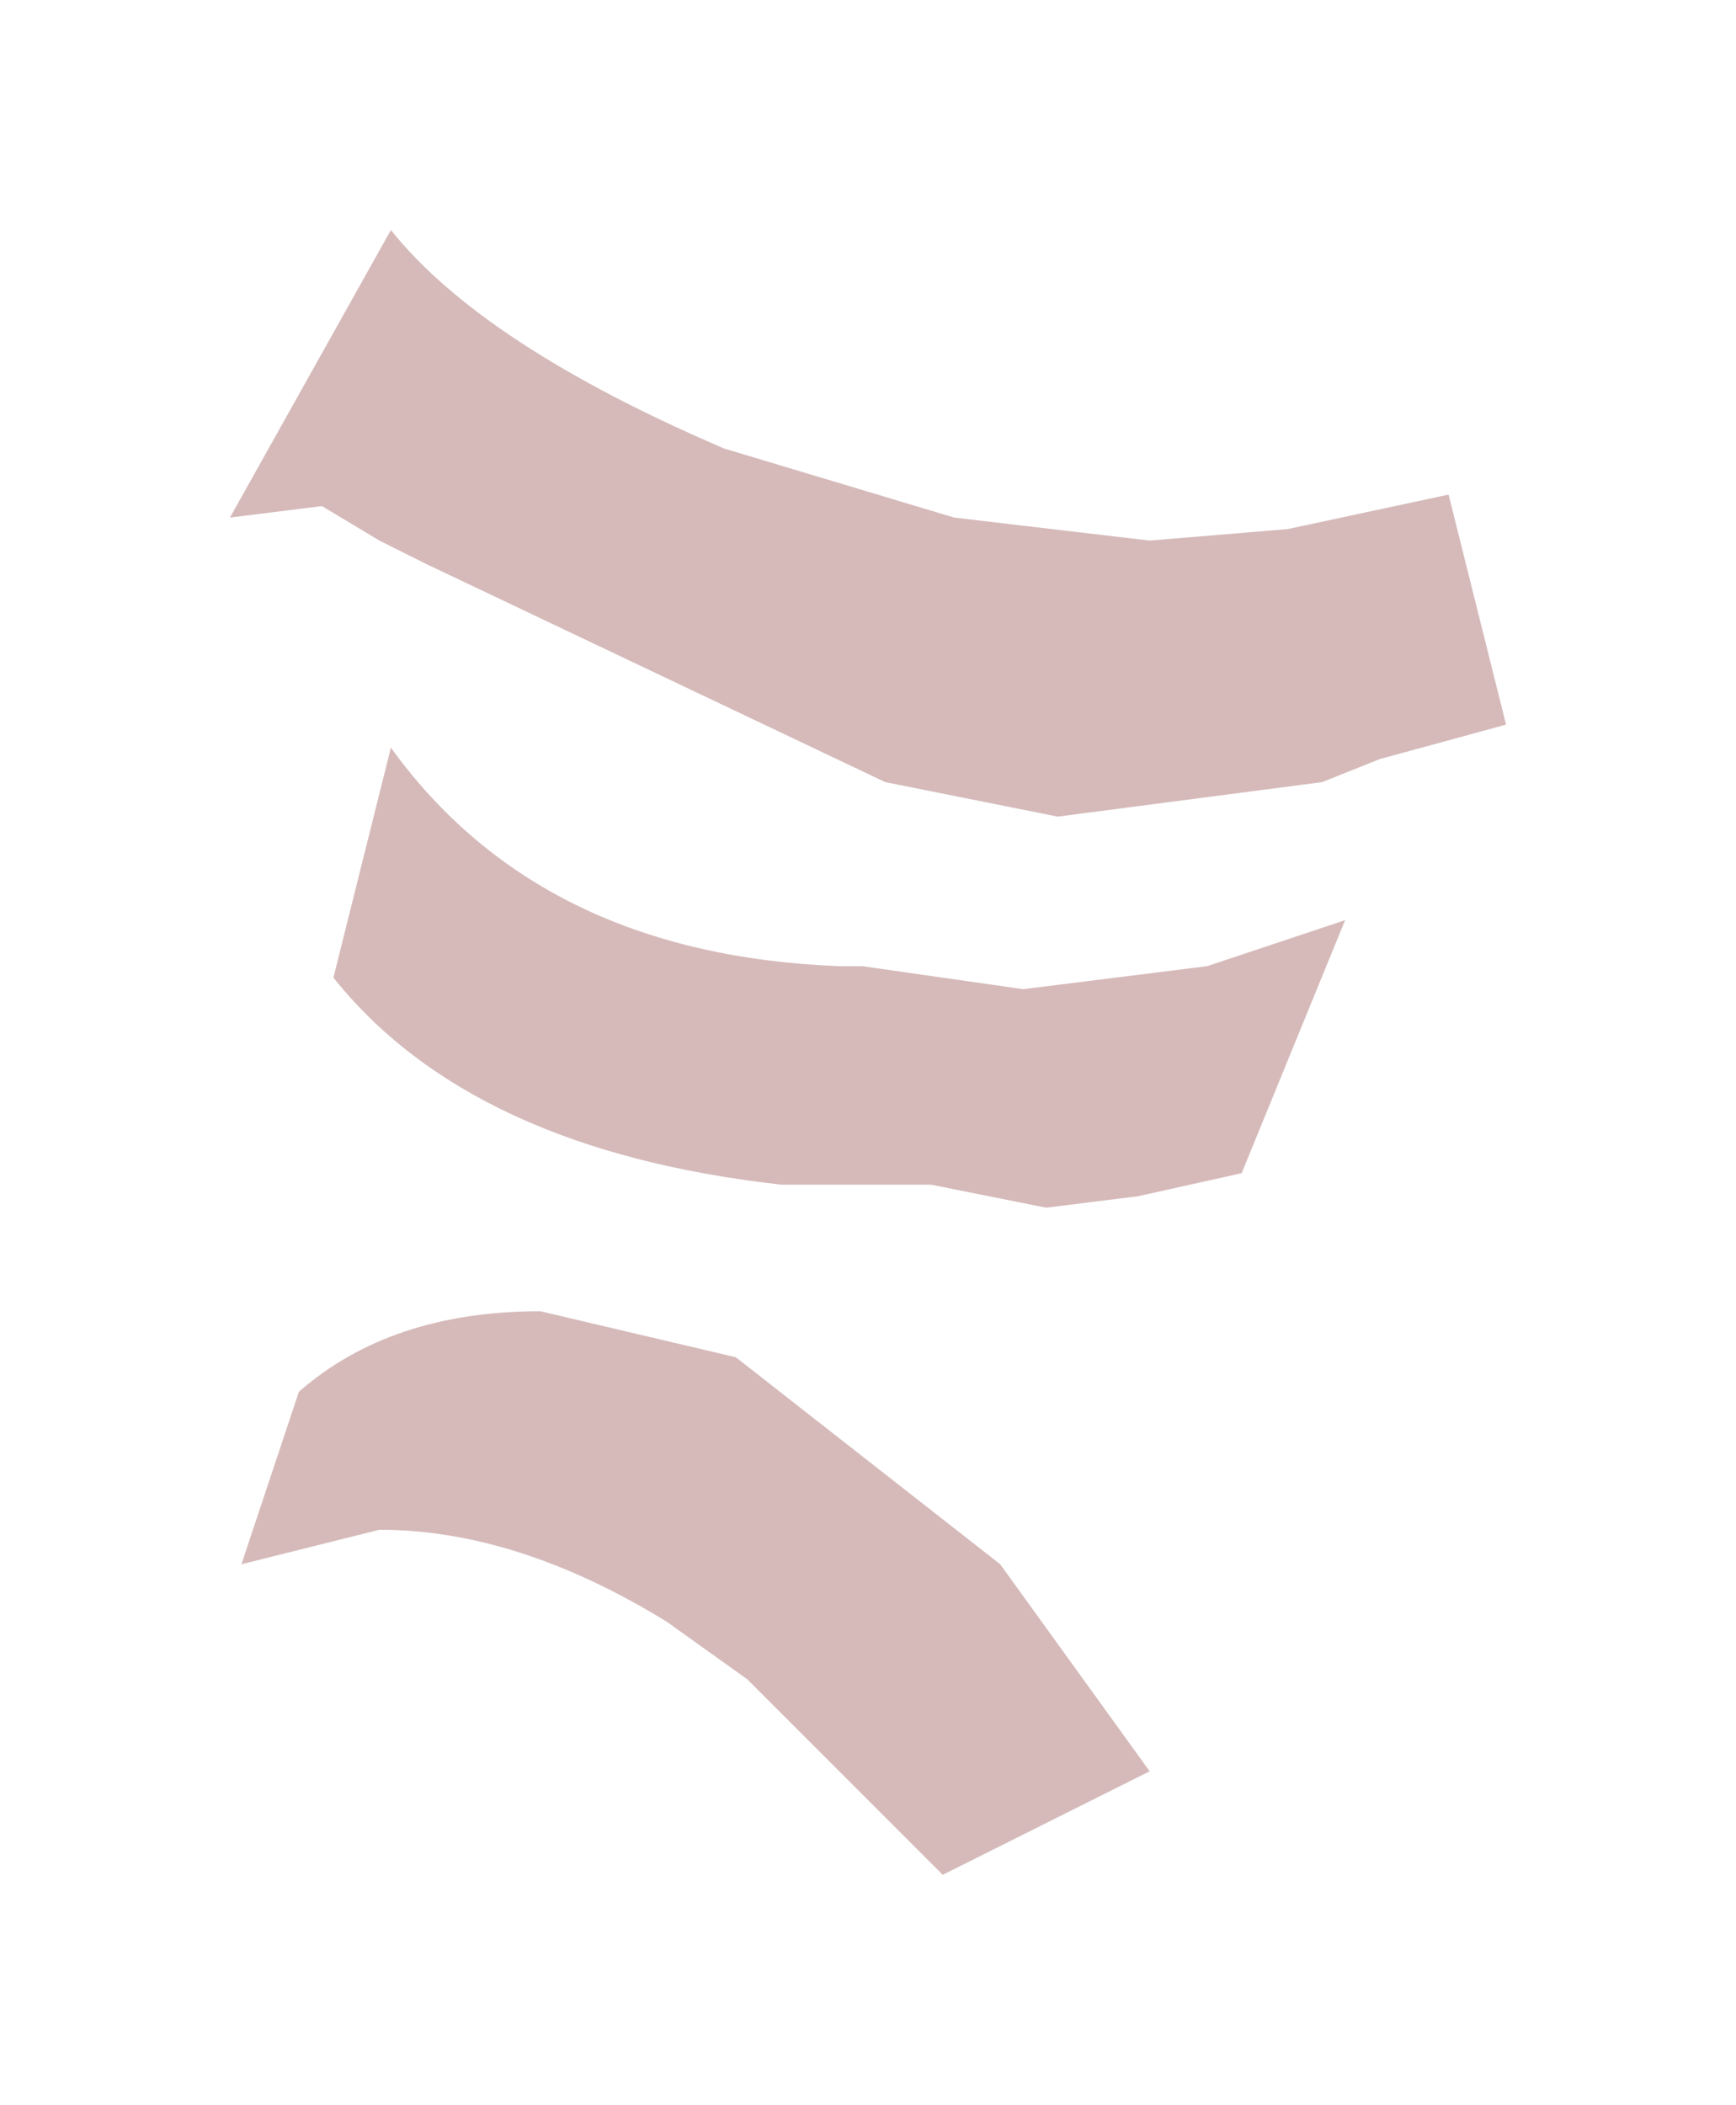 <?xml version="1.0" encoding="UTF-8" standalone="no"?>
<svg xmlns:xlink="http://www.w3.org/1999/xlink" height="9.15px" width="7.55px" xmlns="http://www.w3.org/2000/svg">
  <g id="shape0" transform="matrix(1.0, 0.0, 0.0, 1.0, 1, 1)">
    <path d="M5.55 2.15 L5.0 2.3 4.75 2.4 3.6 2.55 2.85 2.4 0.85 1.45 0.65 1.35 0.4 1.2 0.0 1.25 0.7 0.0 Q1.1 0.5 2.15 0.95 L3.15 1.25 4.0 1.35 4.6 1.3 5.3 1.15 5.55 2.15 M2.4 4.15 Q1.05 4.0 0.45 3.25 L0.7 2.25 Q1.35 3.15 2.65 3.2 L2.75 3.2 3.45 3.3 4.25 3.2 4.85 3.0 4.4 4.1 3.95 4.2 3.55 4.25 3.05 4.15 2.4 4.15 M0.05 5.8 L0.3 5.05 Q0.7 4.7 1.35 4.7 L2.2 4.9 3.35 5.8 4.0 6.7 3.1 7.15 2.25 6.3 1.9 6.05 Q1.25 5.65 0.65 5.65 L0.05 5.8" fill="#d6baba" fill-rule="evenodd" stroke="none"/>
  </g>
</svg>